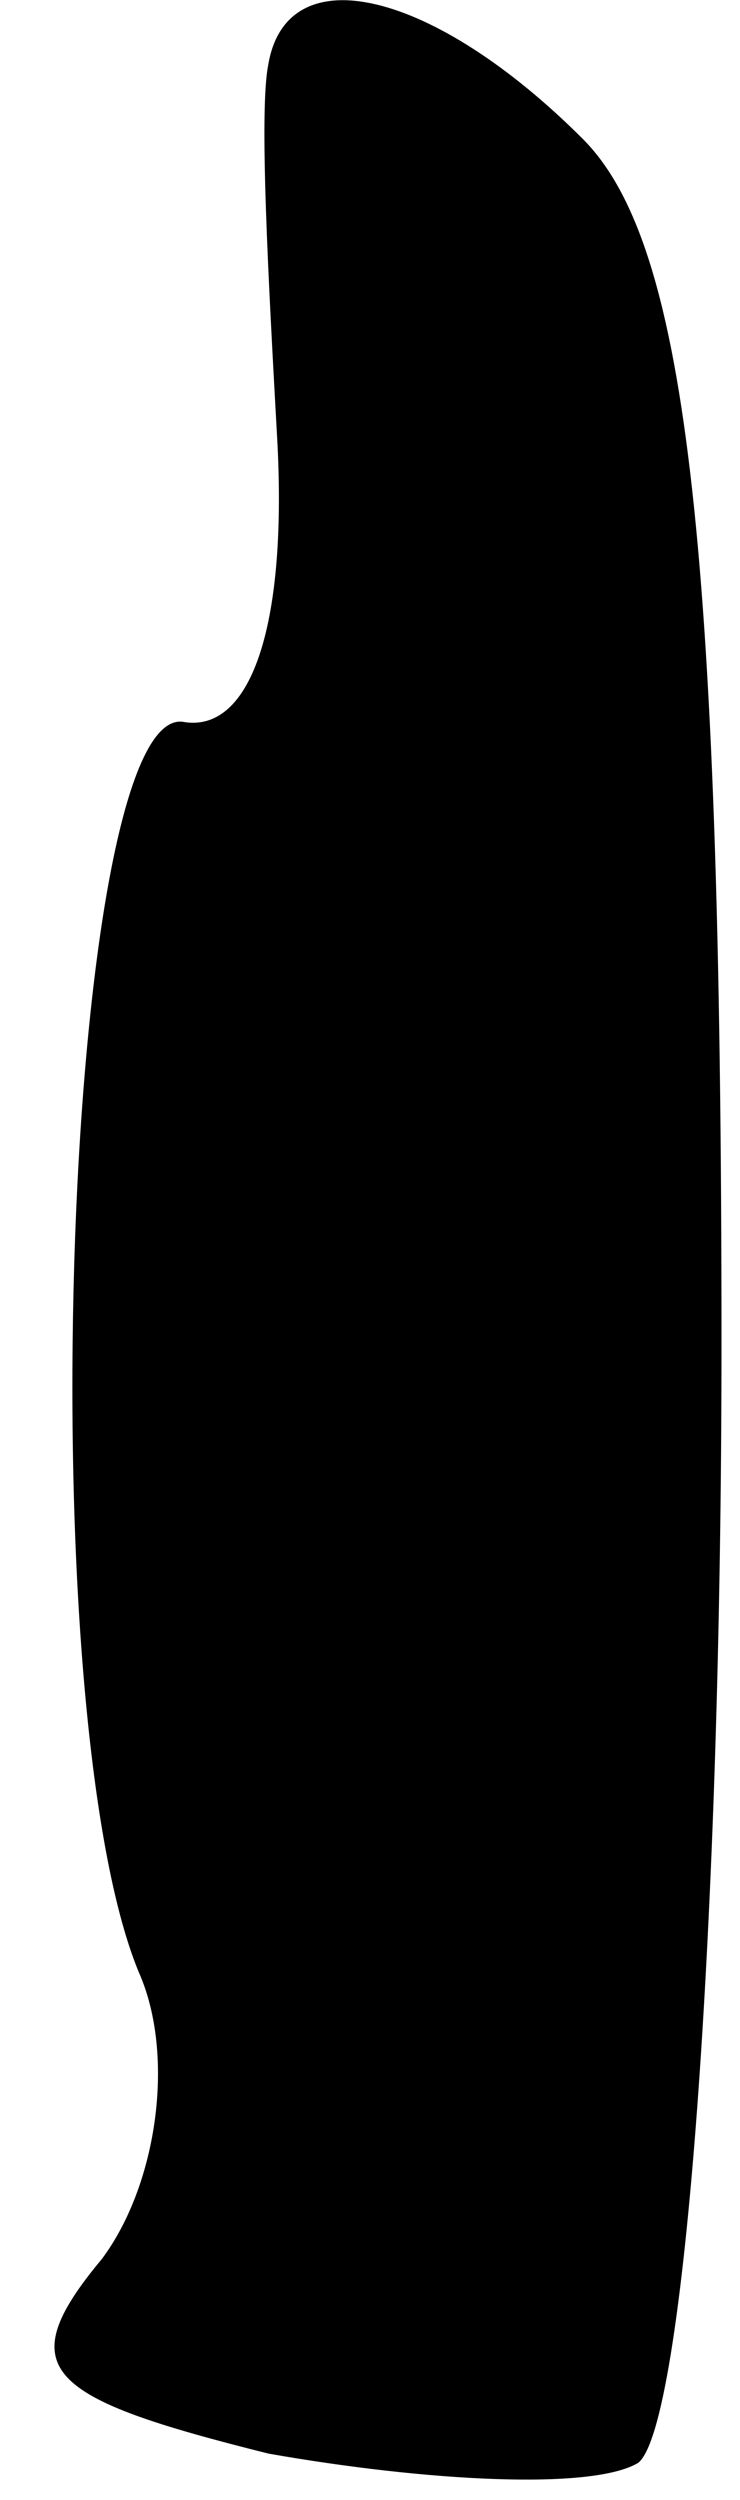 <?xml version="1.0" standalone="no"?>
<!DOCTYPE svg PUBLIC "-//W3C//DTD SVG 20010904//EN"
 "http://www.w3.org/TR/2001/REC-SVG-20010904/DTD/svg10.dtd">
<svg version="1.0" xmlns="http://www.w3.org/2000/svg"
 width="8pt" height="27pt" viewBox="0 0 8 27"
 preserveAspectRatio="xMidYMid meet">
<g transform="translate(0,27) scale(0.1,-0.1)"
fill="#000000" stroke="none">
<path fill="#000000" stroke="none" d="M29 263 c-1 -5 0 -23 1 -41 1 -20 -3
-31 -10 -30 -13 3 -17 -106 -5 -135 4 -9 2 -23 -4 -31 -10 -12 -6 -15 18 -21
17 -3 35 -4 40 -1 5 4 9 58 9 121 0 88 -4 119 -15 130 -16 16 -32 20 -34 8z"/>
</g>
</svg>
